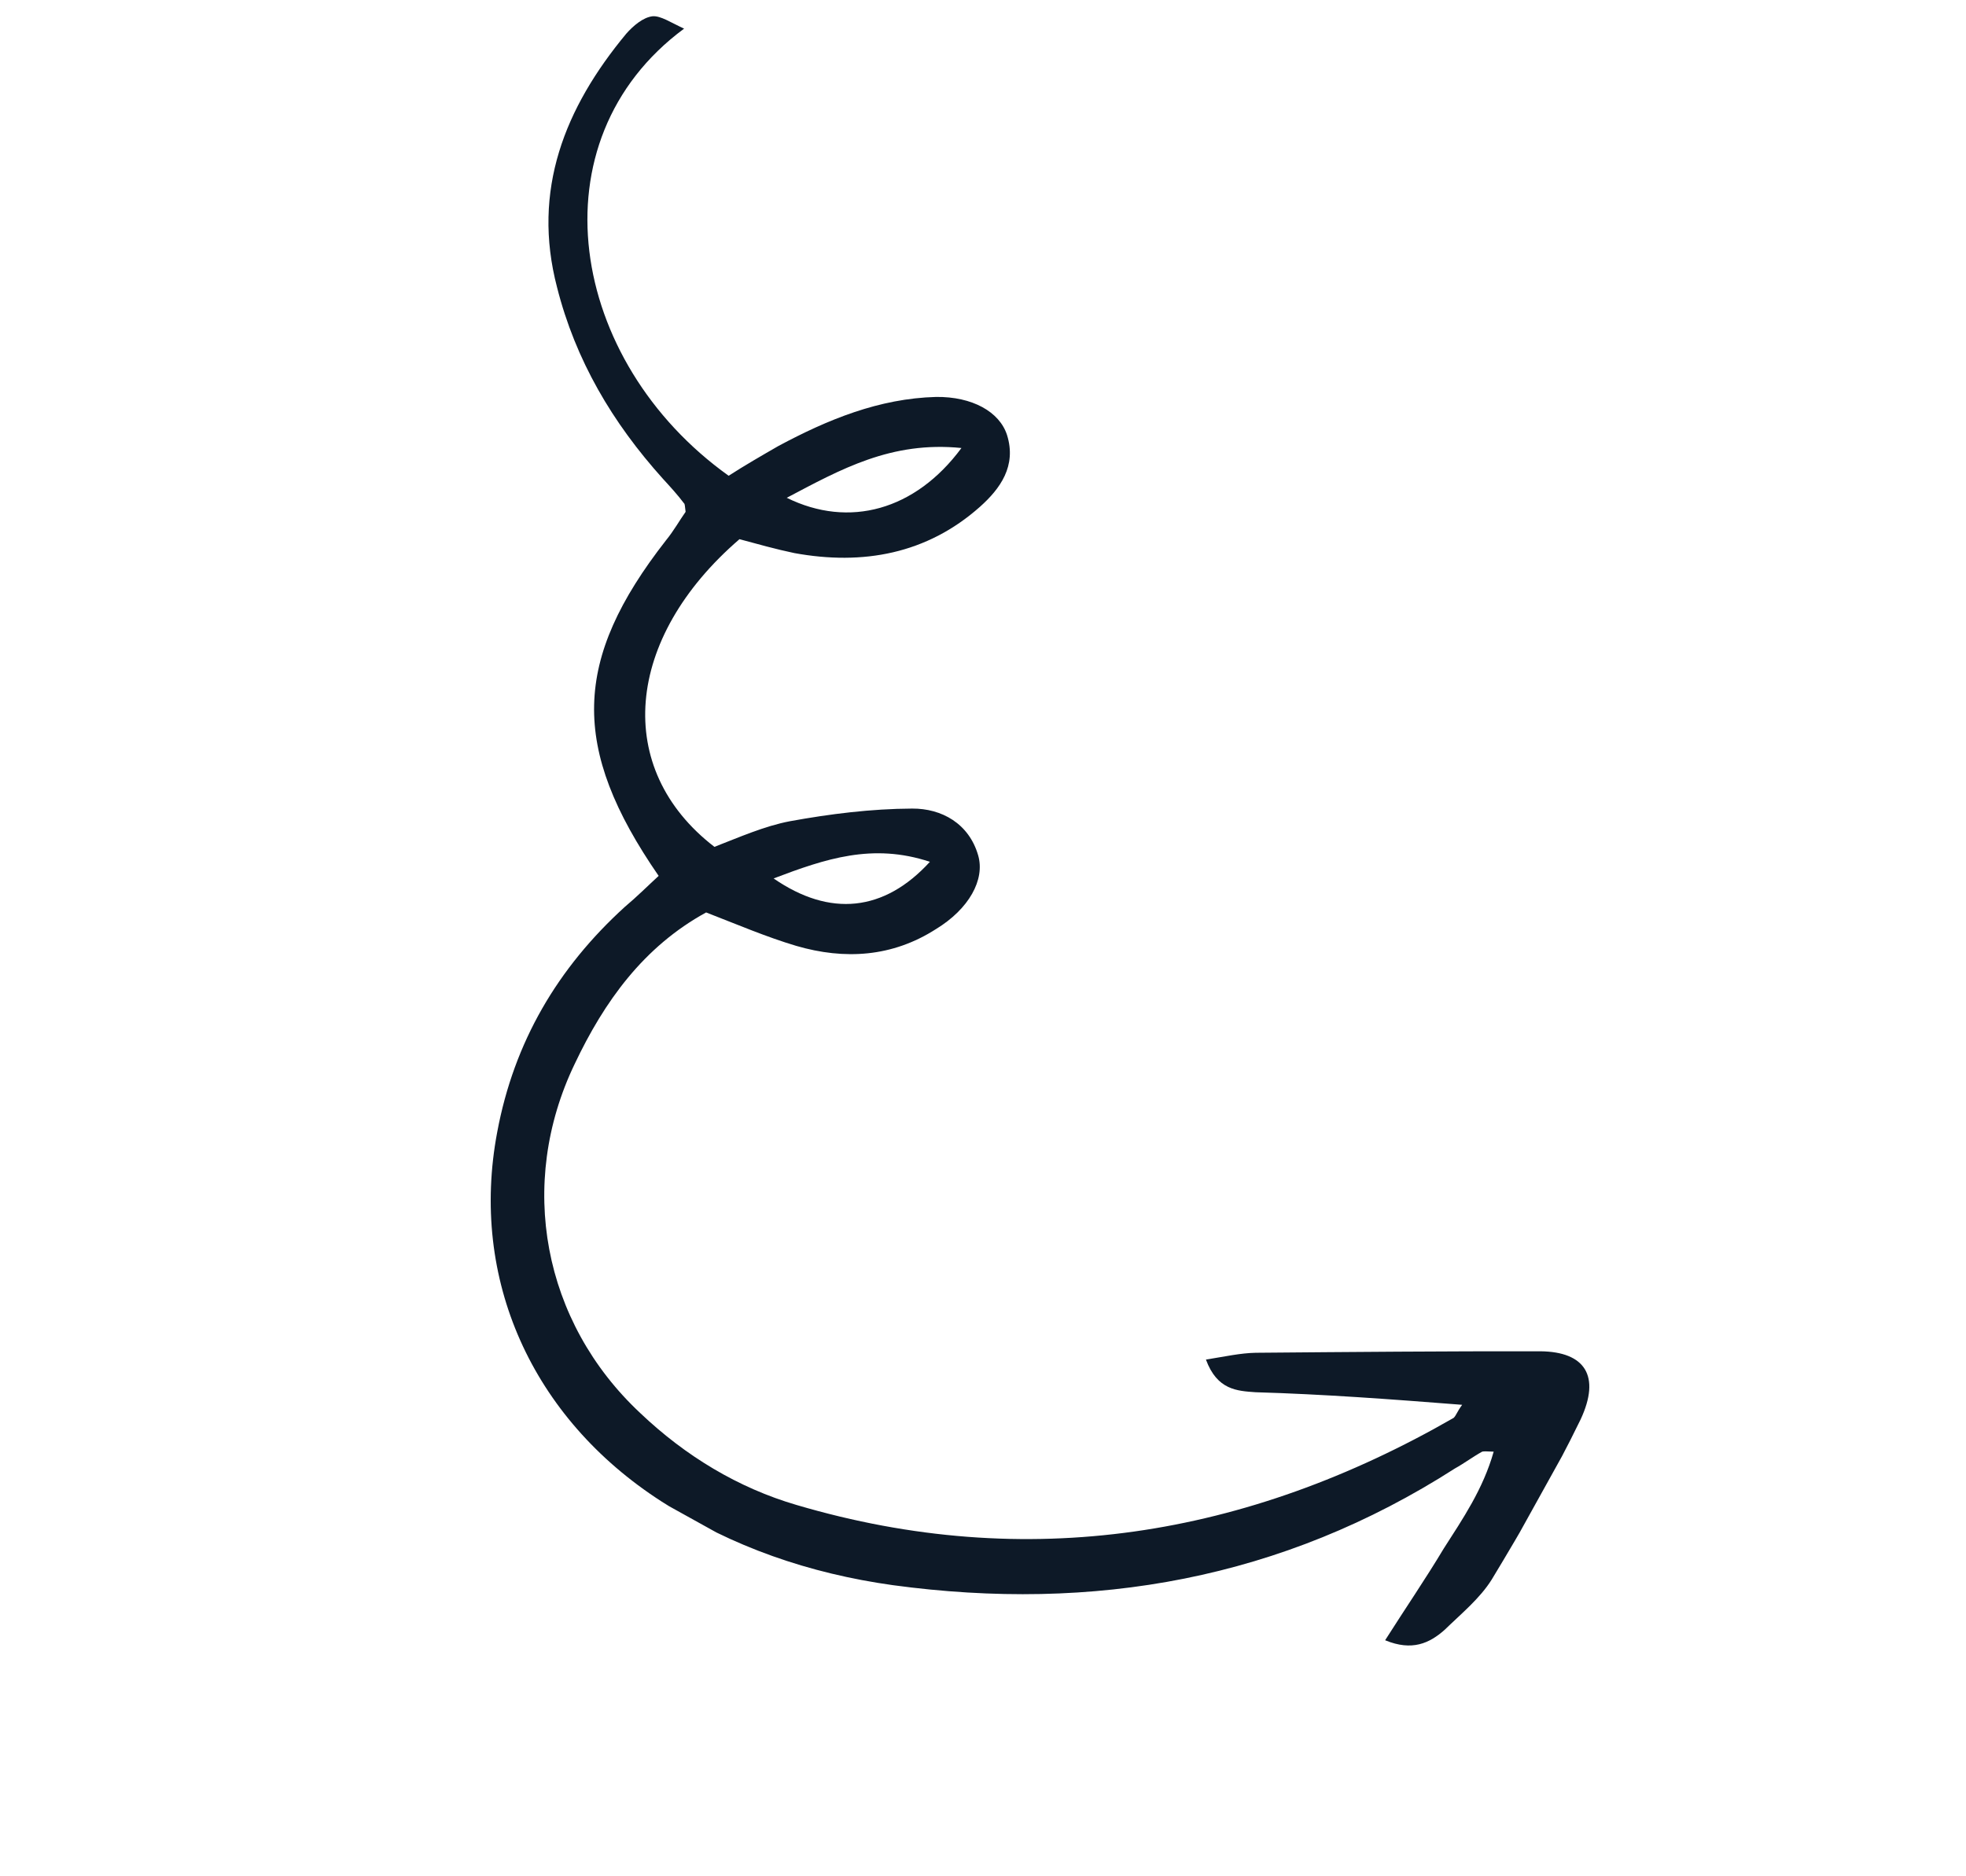 <svg width="372" height="355" viewBox="0 0 372 355" fill="none" xmlns="http://www.w3.org/2000/svg">
<g clip-path="url(#clip0_3_232)">
<path d="M276.663 265.862C275.658 267.237 275.536 267.893 275.043 268.344C235.943 290.833 194.381 297.706 150.722 284.82C139.69 281.593 129.722 275.577 121.169 267.447C102.686 250.183 97.83 224.061 108.731 201.374C114.346 189.517 121.79 179.16 133.612 172.682C139.386 174.921 145.057 177.345 150.666 179.01C159.829 181.682 168.845 181.132 177.116 175.822C183.335 172.029 186.41 166.491 185.09 161.894C183.358 155.861 178.179 152.986 172.593 153.025C164.829 153.062 157.026 154.043 149.49 155.414C144.623 156.335 139.799 158.487 135.18 160.269C116.022 145.528 118.11 120.846 139.921 102.042C143.291 102.947 146.845 103.954 150.317 104.674C163.279 107.04 175.394 104.83 185.427 95.909C189.264 92.485 192.381 88.178 190.547 82.329C189.125 77.917 183.946 75.042 177.127 75.121C166.324 75.403 156.594 79.419 147.295 84.401C144.093 86.246 140.892 88.091 137.875 90.038C107.556 68.377 100.712 26.661 129.442 5.419C126.935 4.269 125.003 2.954 123.483 3.077C121.676 3.281 119.809 4.901 118.516 6.357C106.846 20.406 100.599 36.017 105.405 54.383C108.891 68.152 115.867 79.994 125.45 90.627C126.807 92.105 128.164 93.583 129.419 95.246C129.604 95.348 129.584 95.82 129.728 96.867C128.621 98.425 127.494 100.456 125.997 102.282C108.379 124.863 107.864 141.482 124.629 165.763C122.66 167.567 120.485 169.741 118.228 171.628C105.528 183.173 97.266 197.183 94.081 214.252C88.834 242.01 100.591 268.34 125.193 284.171C138.552 292.795 153.202 297.788 168.916 299.992C206.938 305.16 242.606 298.879 275.3 277.906C277.045 276.942 278.707 275.691 280.452 274.728C280.739 274.646 281.212 274.667 282.629 274.729C280.624 281.827 276.79 287.427 273.14 293.129C269.778 298.749 265.944 304.348 262.089 310.42C267.206 312.536 270.49 310.978 273.342 308.456C276.502 305.38 280.031 302.509 282.266 298.919C288.17 289.156 293.992 279.105 299.073 268.643C302.925 260.397 299.901 255.82 291.48 255.734C273.591 255.705 255.6 255.86 237.609 256.015C234.672 256.075 231.9 256.71 228.183 257.303C230.305 263.07 234.084 263.236 237.576 263.483C250.433 263.859 262.983 264.789 276.663 265.862ZM181.923 84.787C173.187 96.601 160.642 100.021 148.867 94.209C159.13 88.797 168.634 83.447 181.923 84.787ZM175.952 163.1C167.316 172.555 157.048 173.617 146.38 166.246C156.193 162.516 165.124 159.504 175.952 163.1Z" fill="#0D1927"/>
</g>
<defs>
<clipPath id="clip0_3_232">
<rect width="246" height="287" fill="white" transform="matrix(-0.485 0.874 0.874 0.485 120.238 0.309)"/>
</clipPath>
</defs>
</svg>
